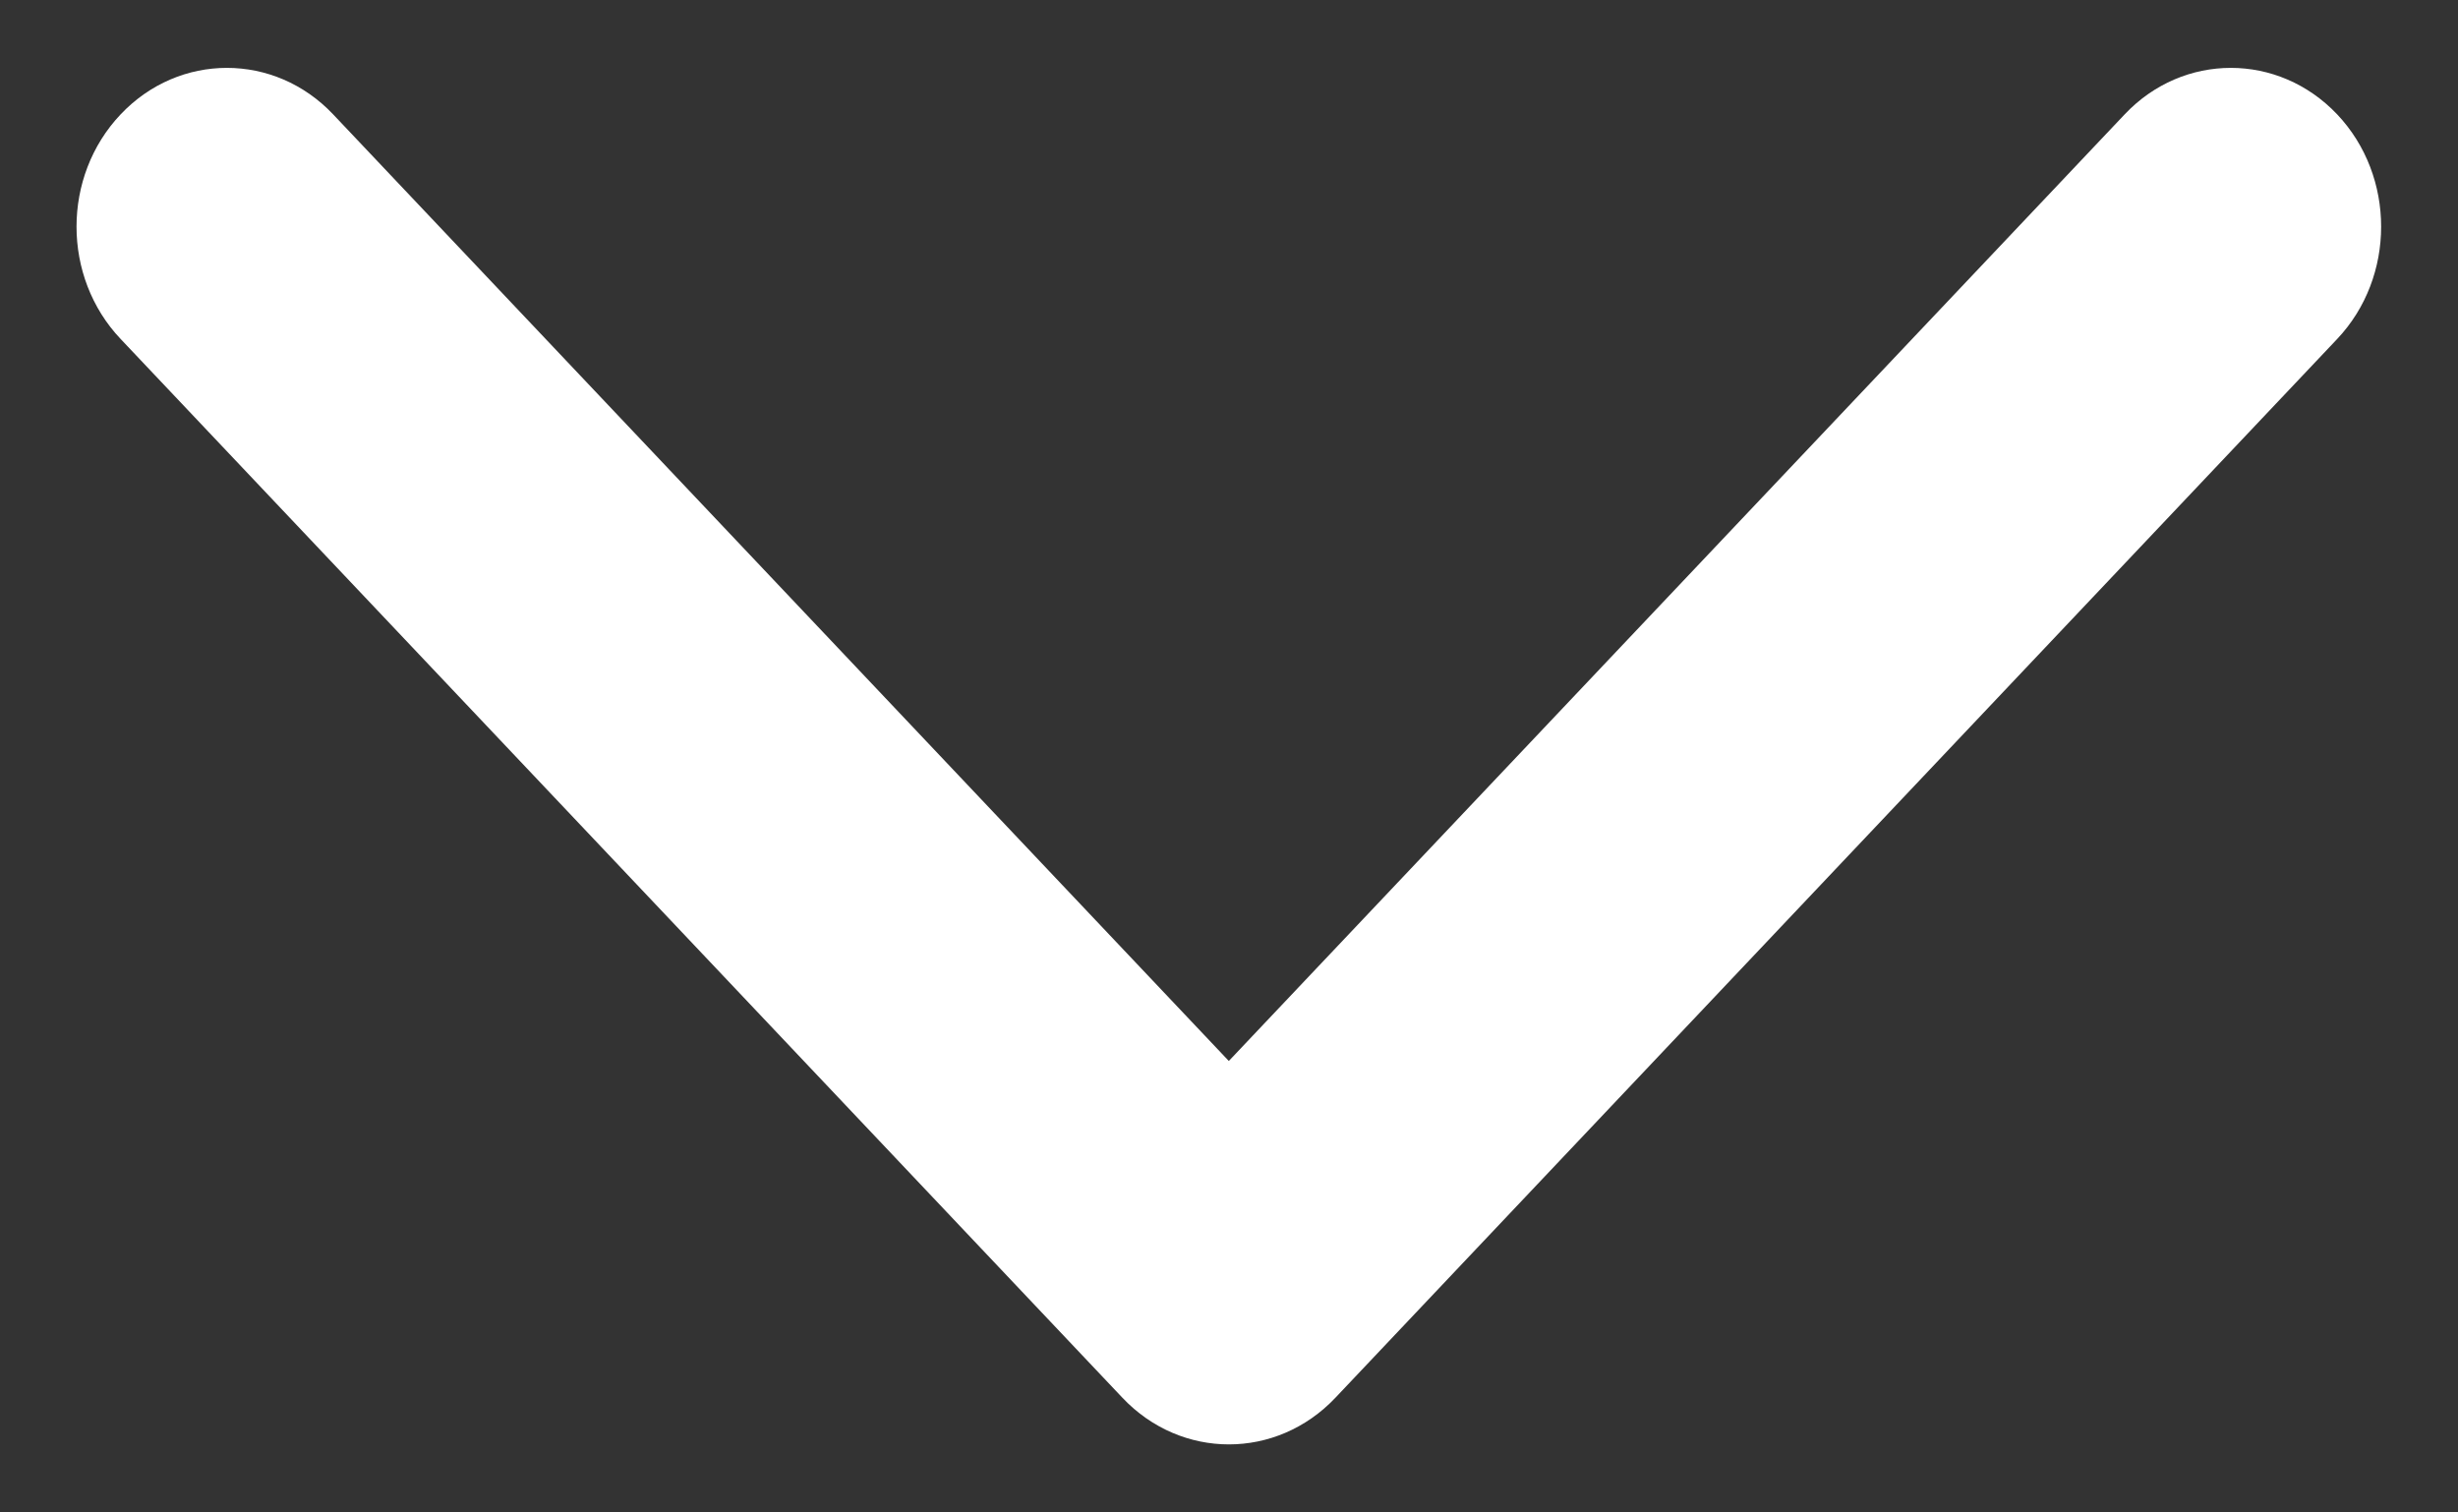 <svg width="13" height="8" viewBox="0 0 13 8" fill="none" xmlns="http://www.w3.org/2000/svg">
<rect x="0" y="0" width="13" height="8" fill="#333333" stroke="none"/>
<path fill-rule="evenodd" clip-rule="evenodd" d="M12.361 0.605C12.671 0.933 12.671 1.465 12.361 1.793L7.062 7.394C6.751 7.722 6.248 7.722 5.937 7.394L0.638 1.793C0.327 1.465 0.327 0.933 0.638 0.605C0.948 0.277 1.452 0.277 1.762 0.605L6.499 5.612L11.237 0.605C11.547 0.277 12.05 0.277 12.361 0.605Z" fill="white"/>
</svg>
